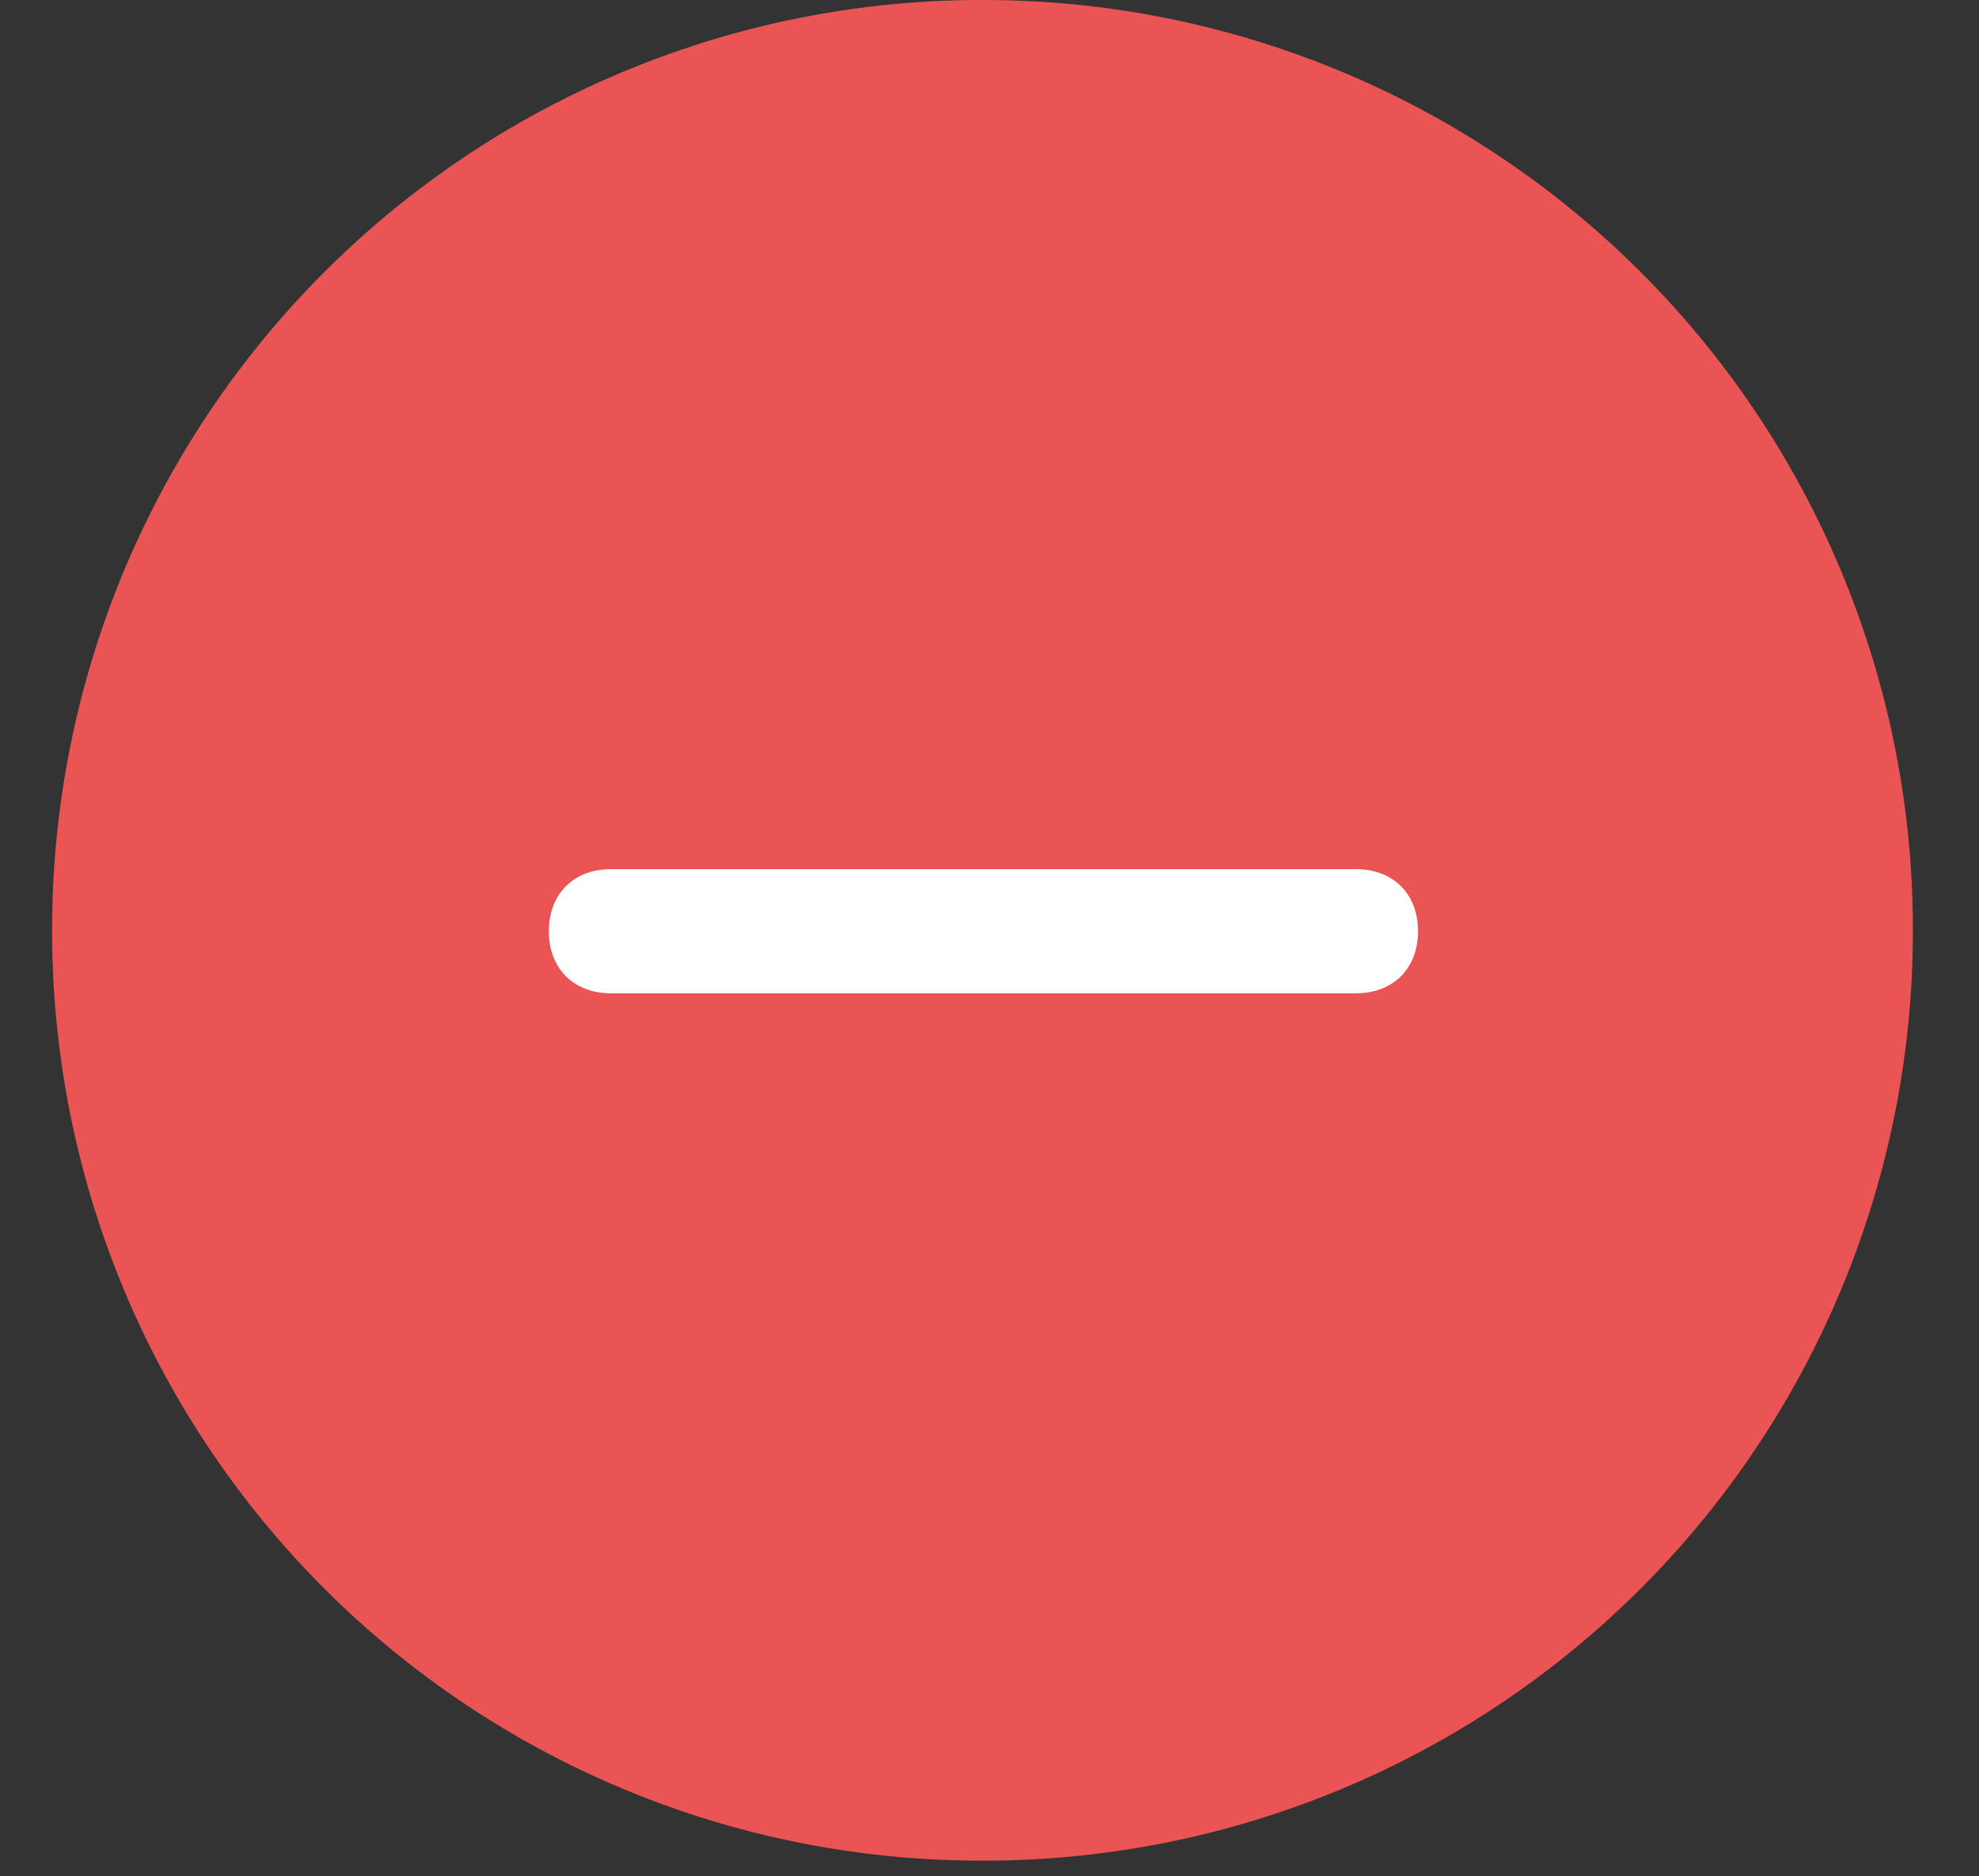 <?xml version="1.0" standalone="no"?><!DOCTYPE svg PUBLIC "-//W3C//DTD SVG 1.1//EN" "http://www.w3.org/Graphics/SVG/1.1/DTD/svg11.dtd"><svg t="1609921164915" class="icon" viewBox="0 0 1080 1024" version="1.1" xmlns="http://www.w3.org/2000/svg" p-id="5811" xmlns:xlink="http://www.w3.org/1999/xlink" width="210.938" height="200"><rect x="0" y="0" width="1080" height="1024" fill="#333333" stroke="none"/><defs><style type="text/css"></style></defs><path d="M536.178 0.001a507.05 507.05 0 0 1 507.733 507.733 507.05 507.05 0 0 1-507.733 507.733A507.05 507.05 0 0 1 28.445 507.734 507.05 507.05 0 0 1 536.178 0.001z" fill="#EB5454" p-id="5812"></path><path d="M333.369 474.34h406.585c20.366 0 33.906 13.54 33.906 33.906 0 20.309-13.54 33.849-33.906 33.849H333.369c-20.309 0-33.849-13.54-33.849-33.849 0-20.366 13.54-33.906 33.849-33.906z" fill="#FFFFFF" p-id="5813"></path></svg>